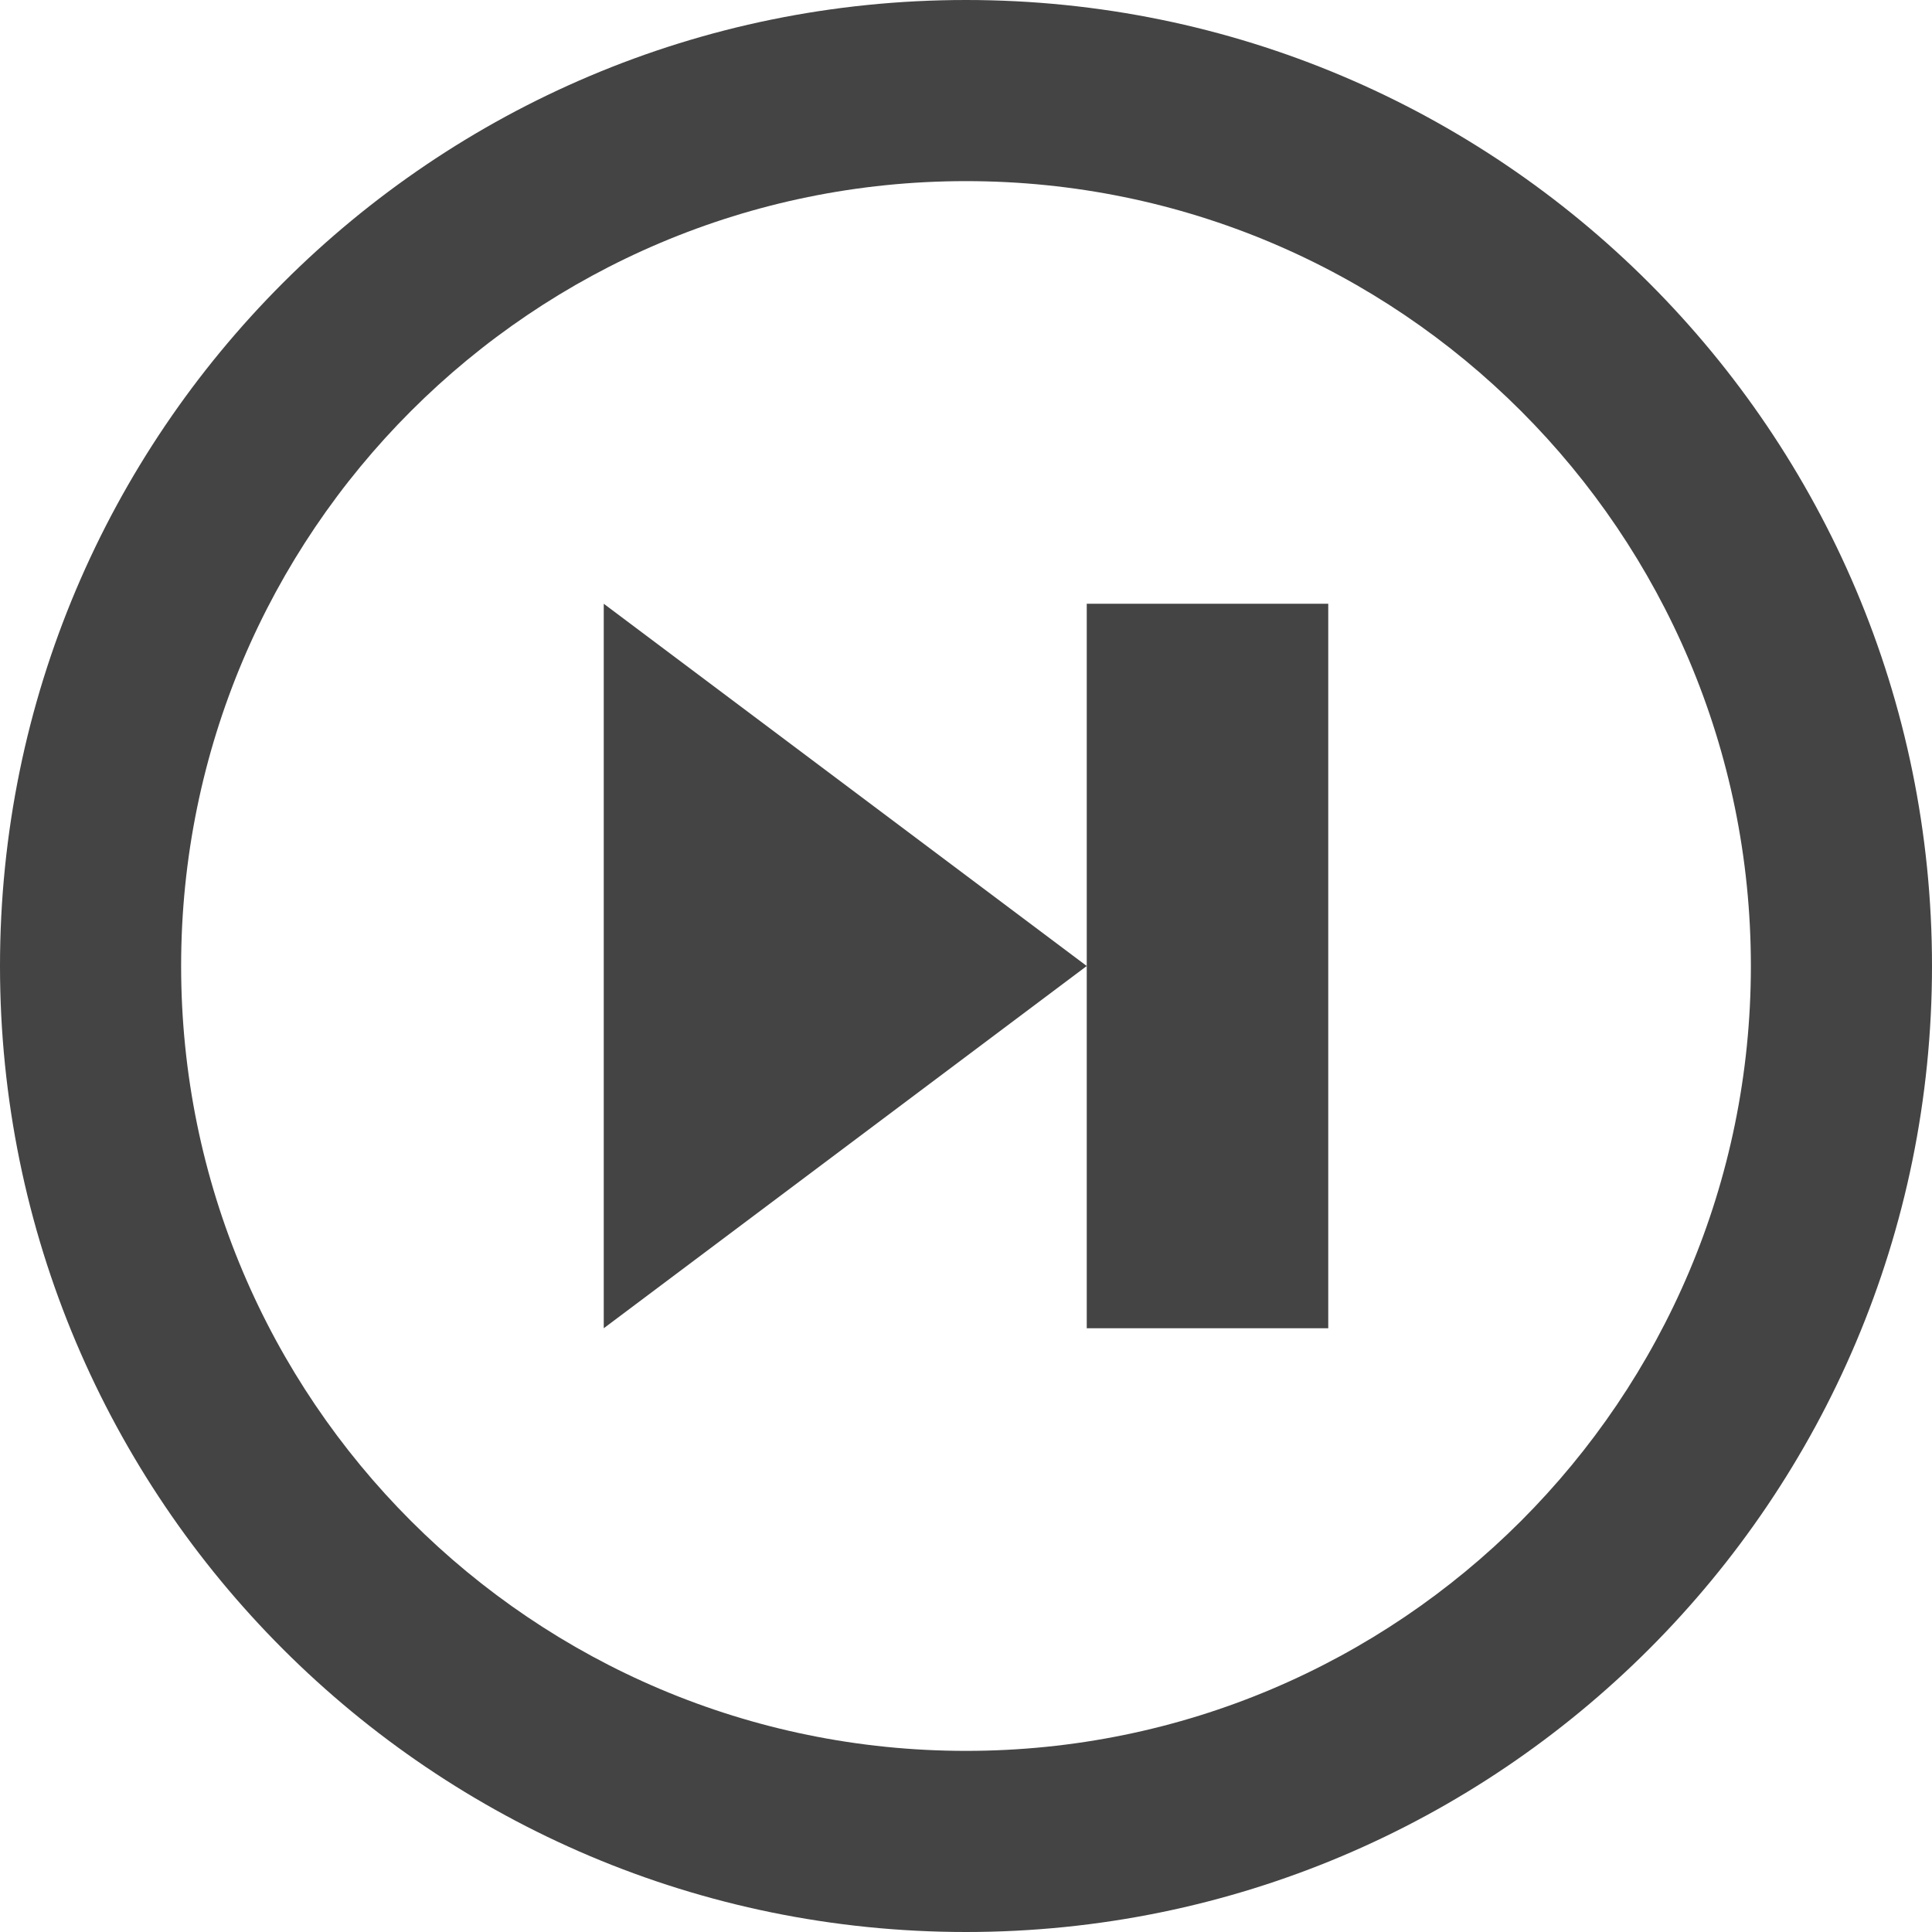 <?xml version="1.0" standalone="no"?><!DOCTYPE svg PUBLIC "-//W3C//DTD SVG 1.1//EN" "http://www.w3.org/Graphics/SVG/1.1/DTD/svg11.dtd"><svg t="1745135244087" class="icon" viewBox="0 0 1024 1024" version="1.1" xmlns="http://www.w3.org/2000/svg" p-id="2616" xmlns:xlink="http://www.w3.org/1999/xlink" width="256" height="256"><path d="M512 0c282.784 0 512 229.216 512 512s-229.216 512-512 512-512-229.216-512-512 229.216-512 512-512zM512 928c229.76 0 416-186.24 416-416s-186.24-416-416-416-416 186.24-416 416 186.24 416 416 416z" fill="#444444" p-id="2617"></path><path d="M576 512l-256-192 0 384z" fill="#444444" p-id="2618"></path><path d="M704 320l-128 0 0 384 128 0 0-384z" fill="#444444" p-id="2619"></path></svg>